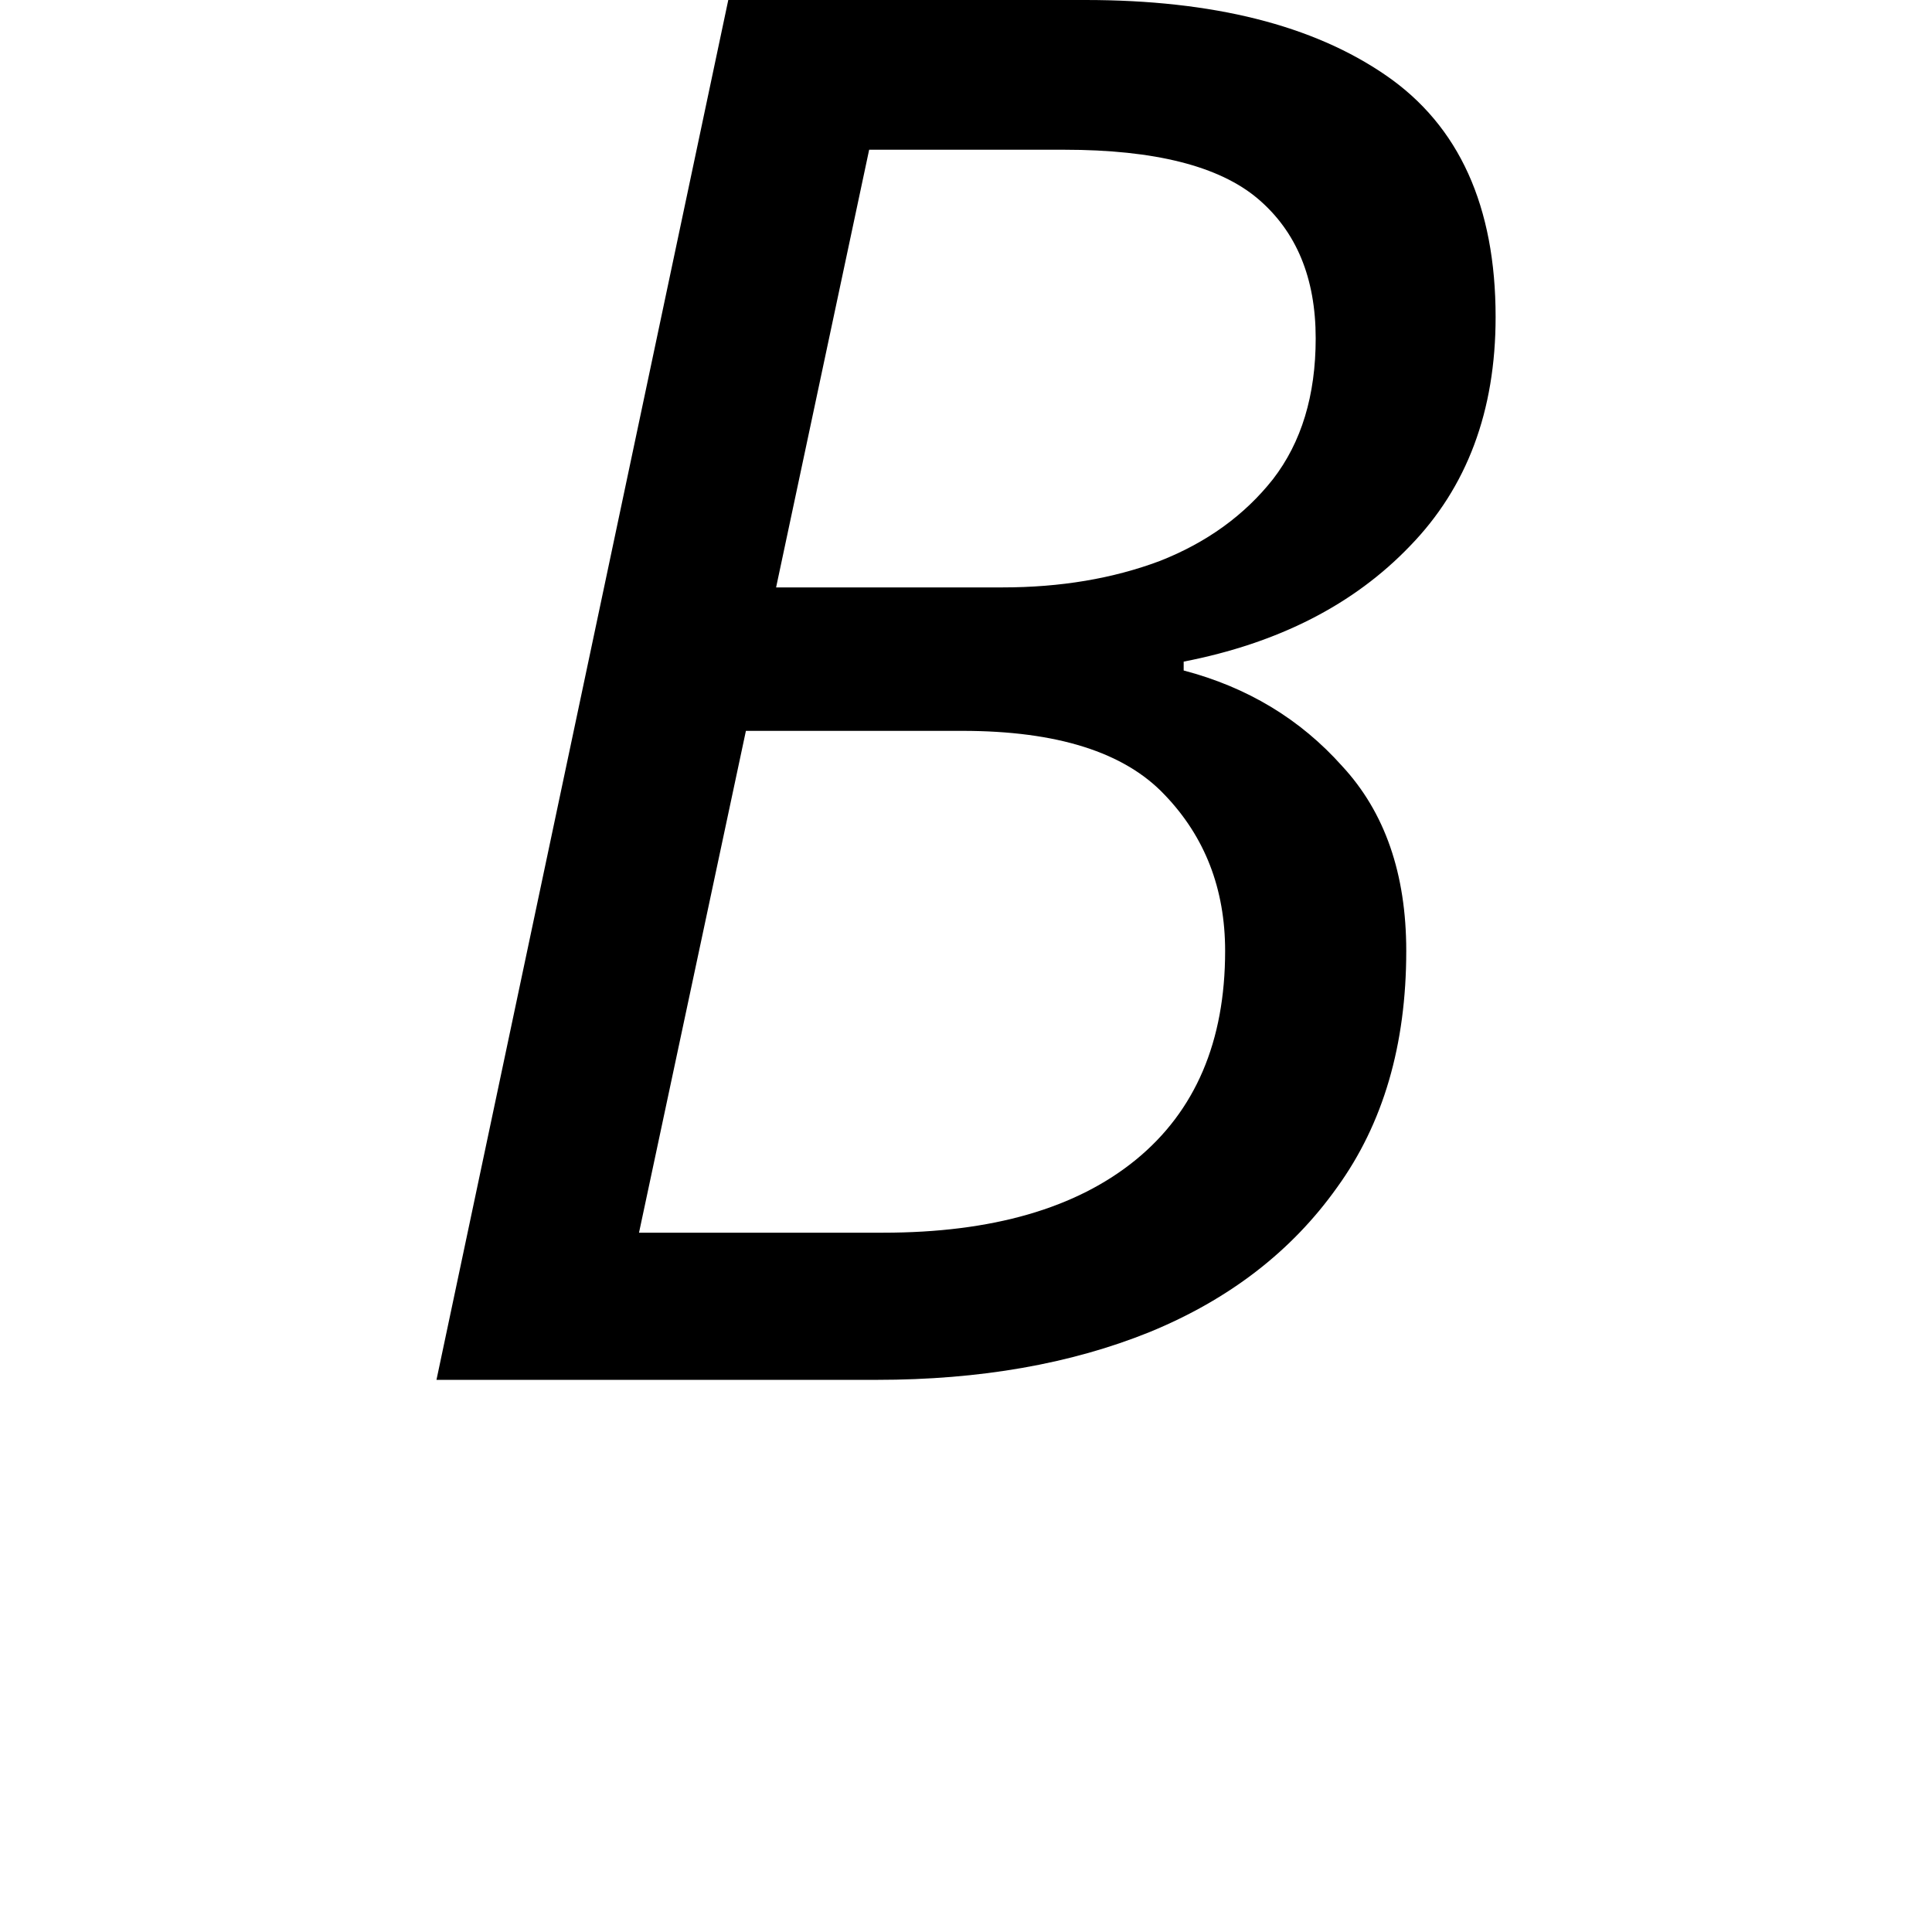 <svg height="24" viewBox="0 0 24 24" width="24" xmlns="http://www.w3.org/2000/svg">
<path d="M0.984,0 L4.609,17.141 L9.047,17.141 Q11.422,17.141 12.781,16.203 Q14.141,15.266 14.141,13.203 Q14.141,11.453 13.078,10.359 Q12.031,9.266 10.266,8.922 L10.266,8.812 Q11.453,8.5 12.234,7.625 Q13.031,6.766 13.031,5.328 Q13.031,3.578 12.172,2.391 Q11.328,1.203 9.844,0.594 Q8.375,0 6.453,0 Z M5.203,9.844 L8.016,9.844 Q9.094,9.844 9.969,10.172 Q10.844,10.516 11.375,11.188 Q11.906,11.875 11.906,12.938 Q11.906,14.062 11.188,14.672 Q10.469,15.281 8.781,15.281 L6.359,15.281 Z M3.5,1.828 L6.531,1.828 Q8.562,1.828 9.672,2.734 Q10.781,3.641 10.781,5.328 Q10.781,6.484 10.031,7.266 Q9.281,8.062 7.516,8.062 L4.828,8.062 Z" transform="translate(4.438, 17.141) scale(1, -1)"/>
</svg>